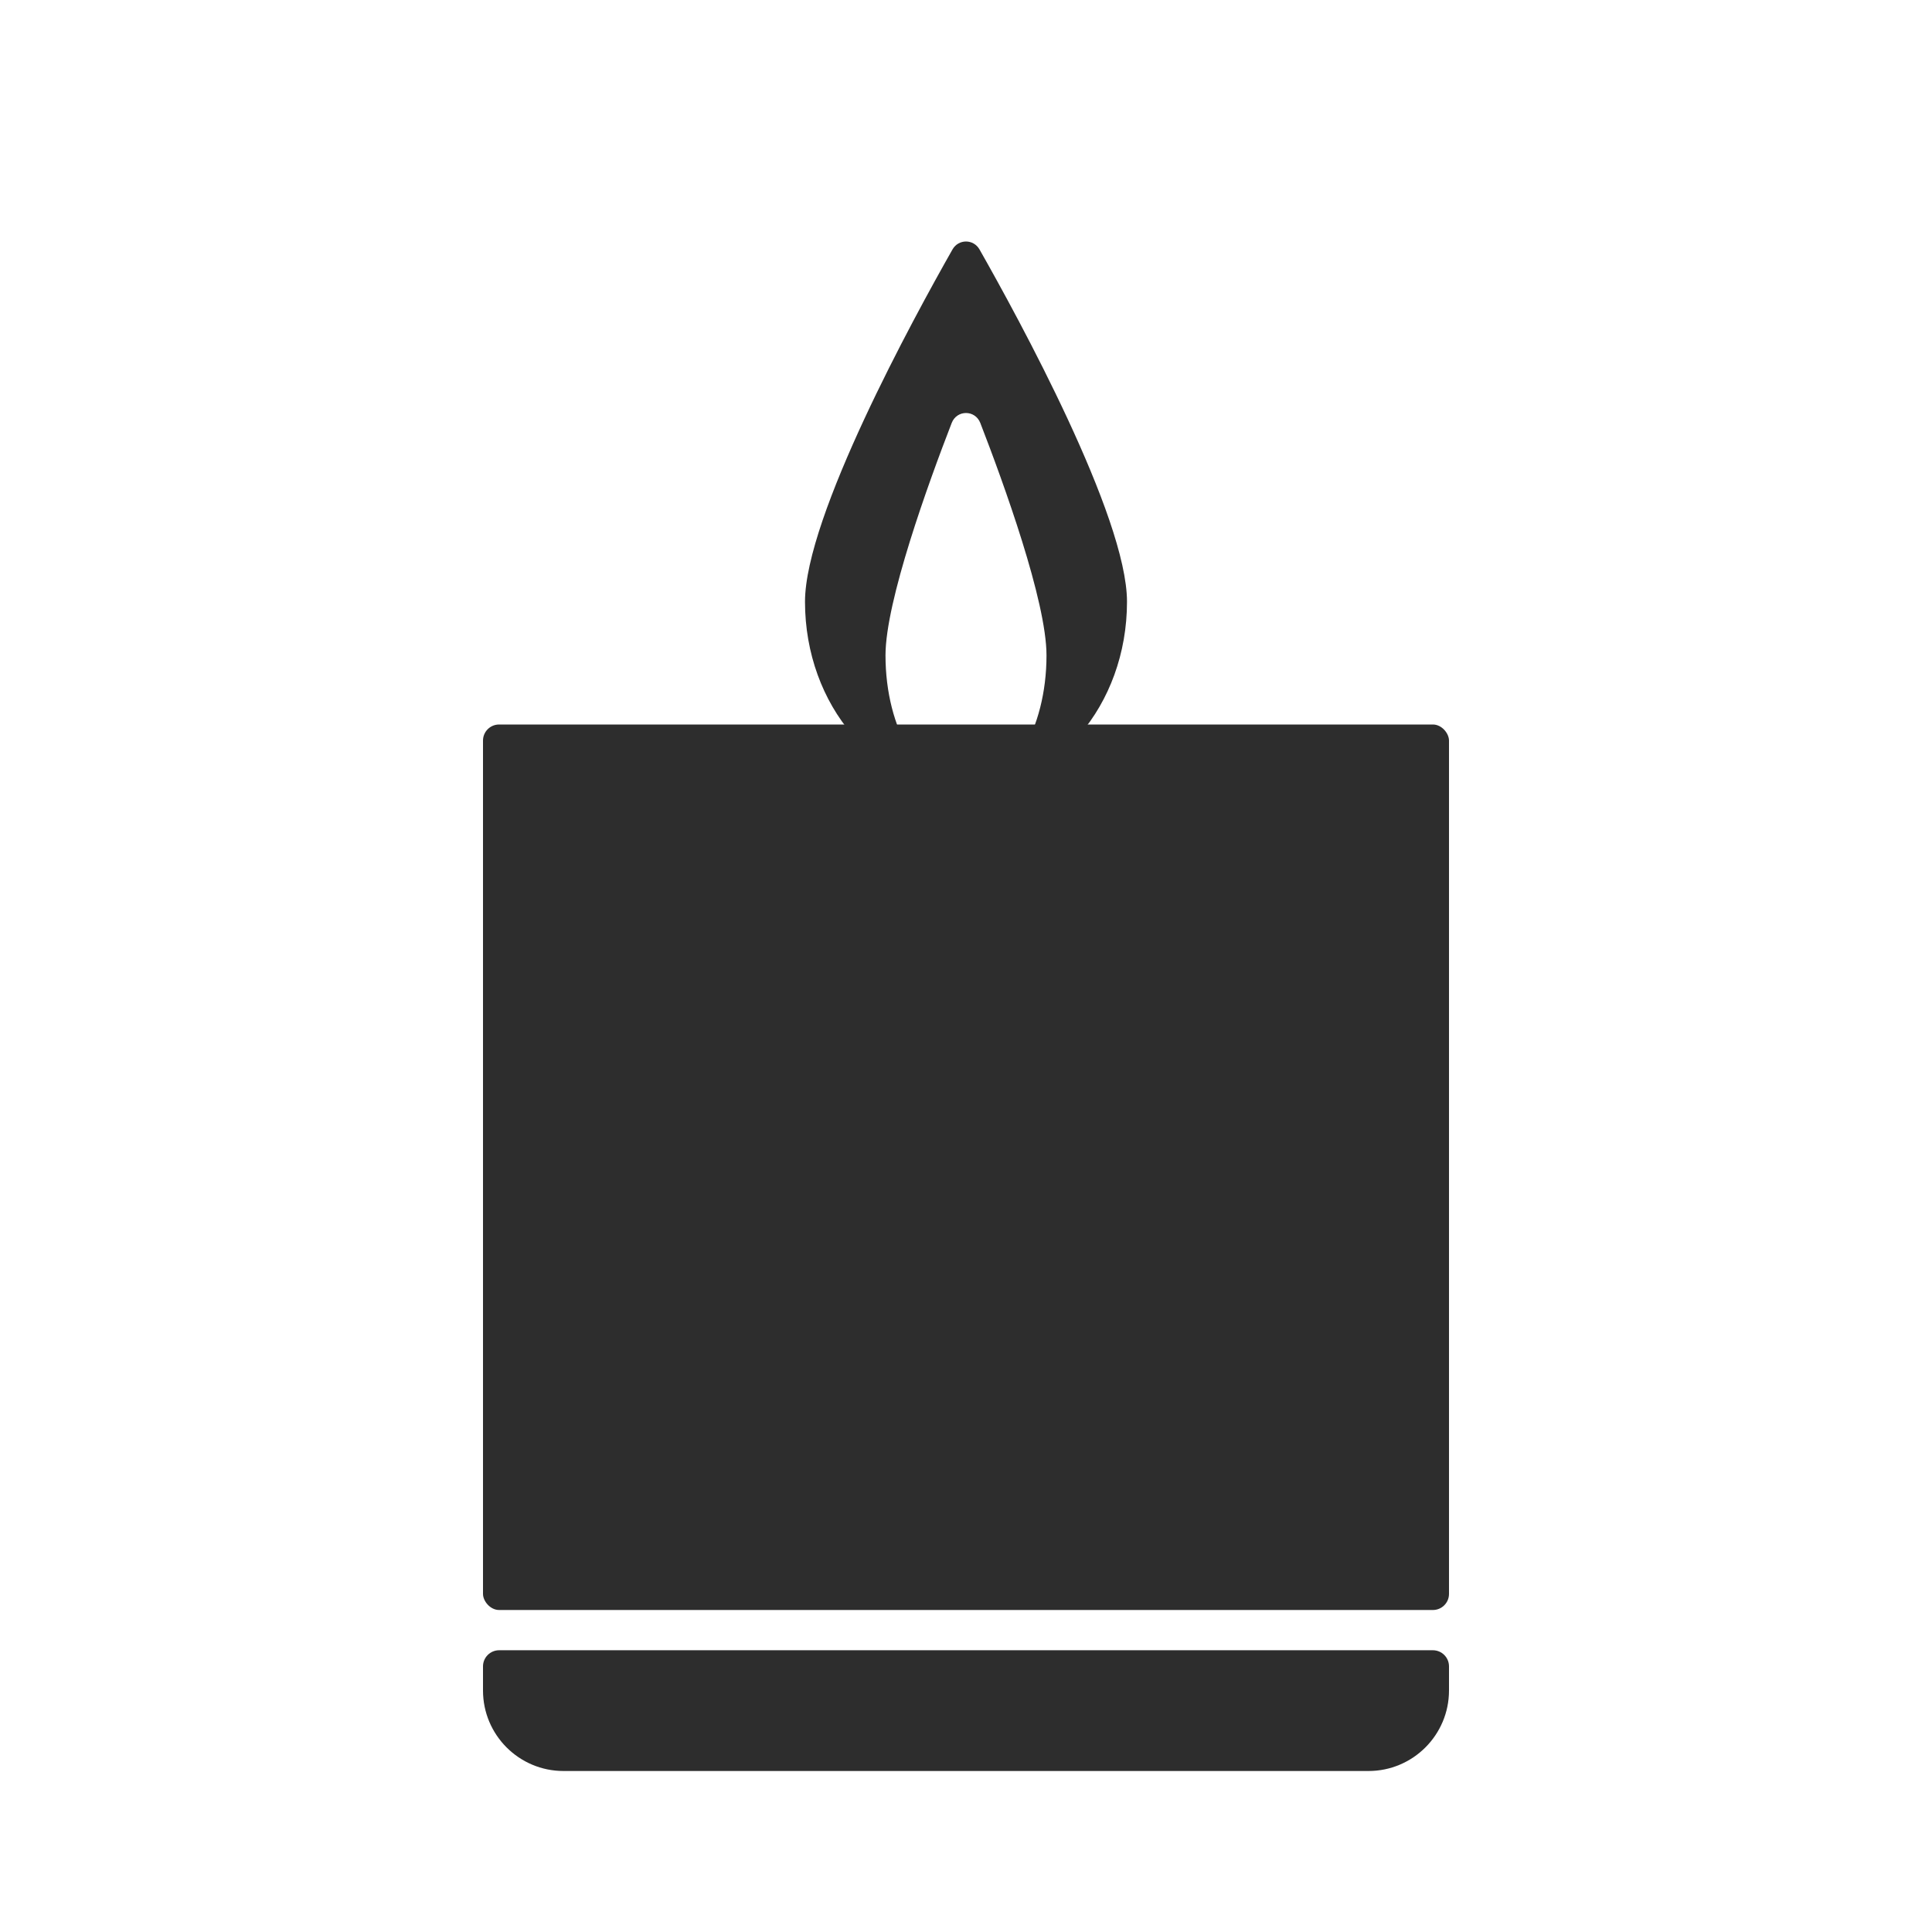 <svg width="24" height="24" viewBox="0 0 24 24" fill="none" xmlns="http://www.w3.org/2000/svg">
<rect x="6" y="9" width="12" height="11" rx="0.2" fill="#2D2D2D"/>
<path fill-rule="evenodd" clip-rule="evenodd" d="M12 9.808C13.105 9.808 14 8.763 14 7.475C14 6.416 12.649 3.946 12.168 3.099C12.093 2.967 11.907 2.967 11.832 3.099C11.351 3.946 10 6.416 10 7.475C10 8.763 10.895 9.807 11.998 9.808C11.447 9.807 11 9.061 11 8.141C11 7.468 11.534 5.998 11.822 5.255C11.886 5.089 12.114 5.089 12.178 5.255C12.466 5.998 13 7.468 13 8.141C13 9.062 12.552 9.808 12 9.808Z" fill="#2D2D2D"/>
<path d="M6.2 20.5C6.09 20.5 6 20.59 6 20.7V21C6 21.552 6.448 22 7 22H17C17.552 22 18 21.552 18 21V20.7C18 20.59 17.91 20.5 17.8 20.5H6.2Z" fill="#2D2D2D"/>
</svg>

